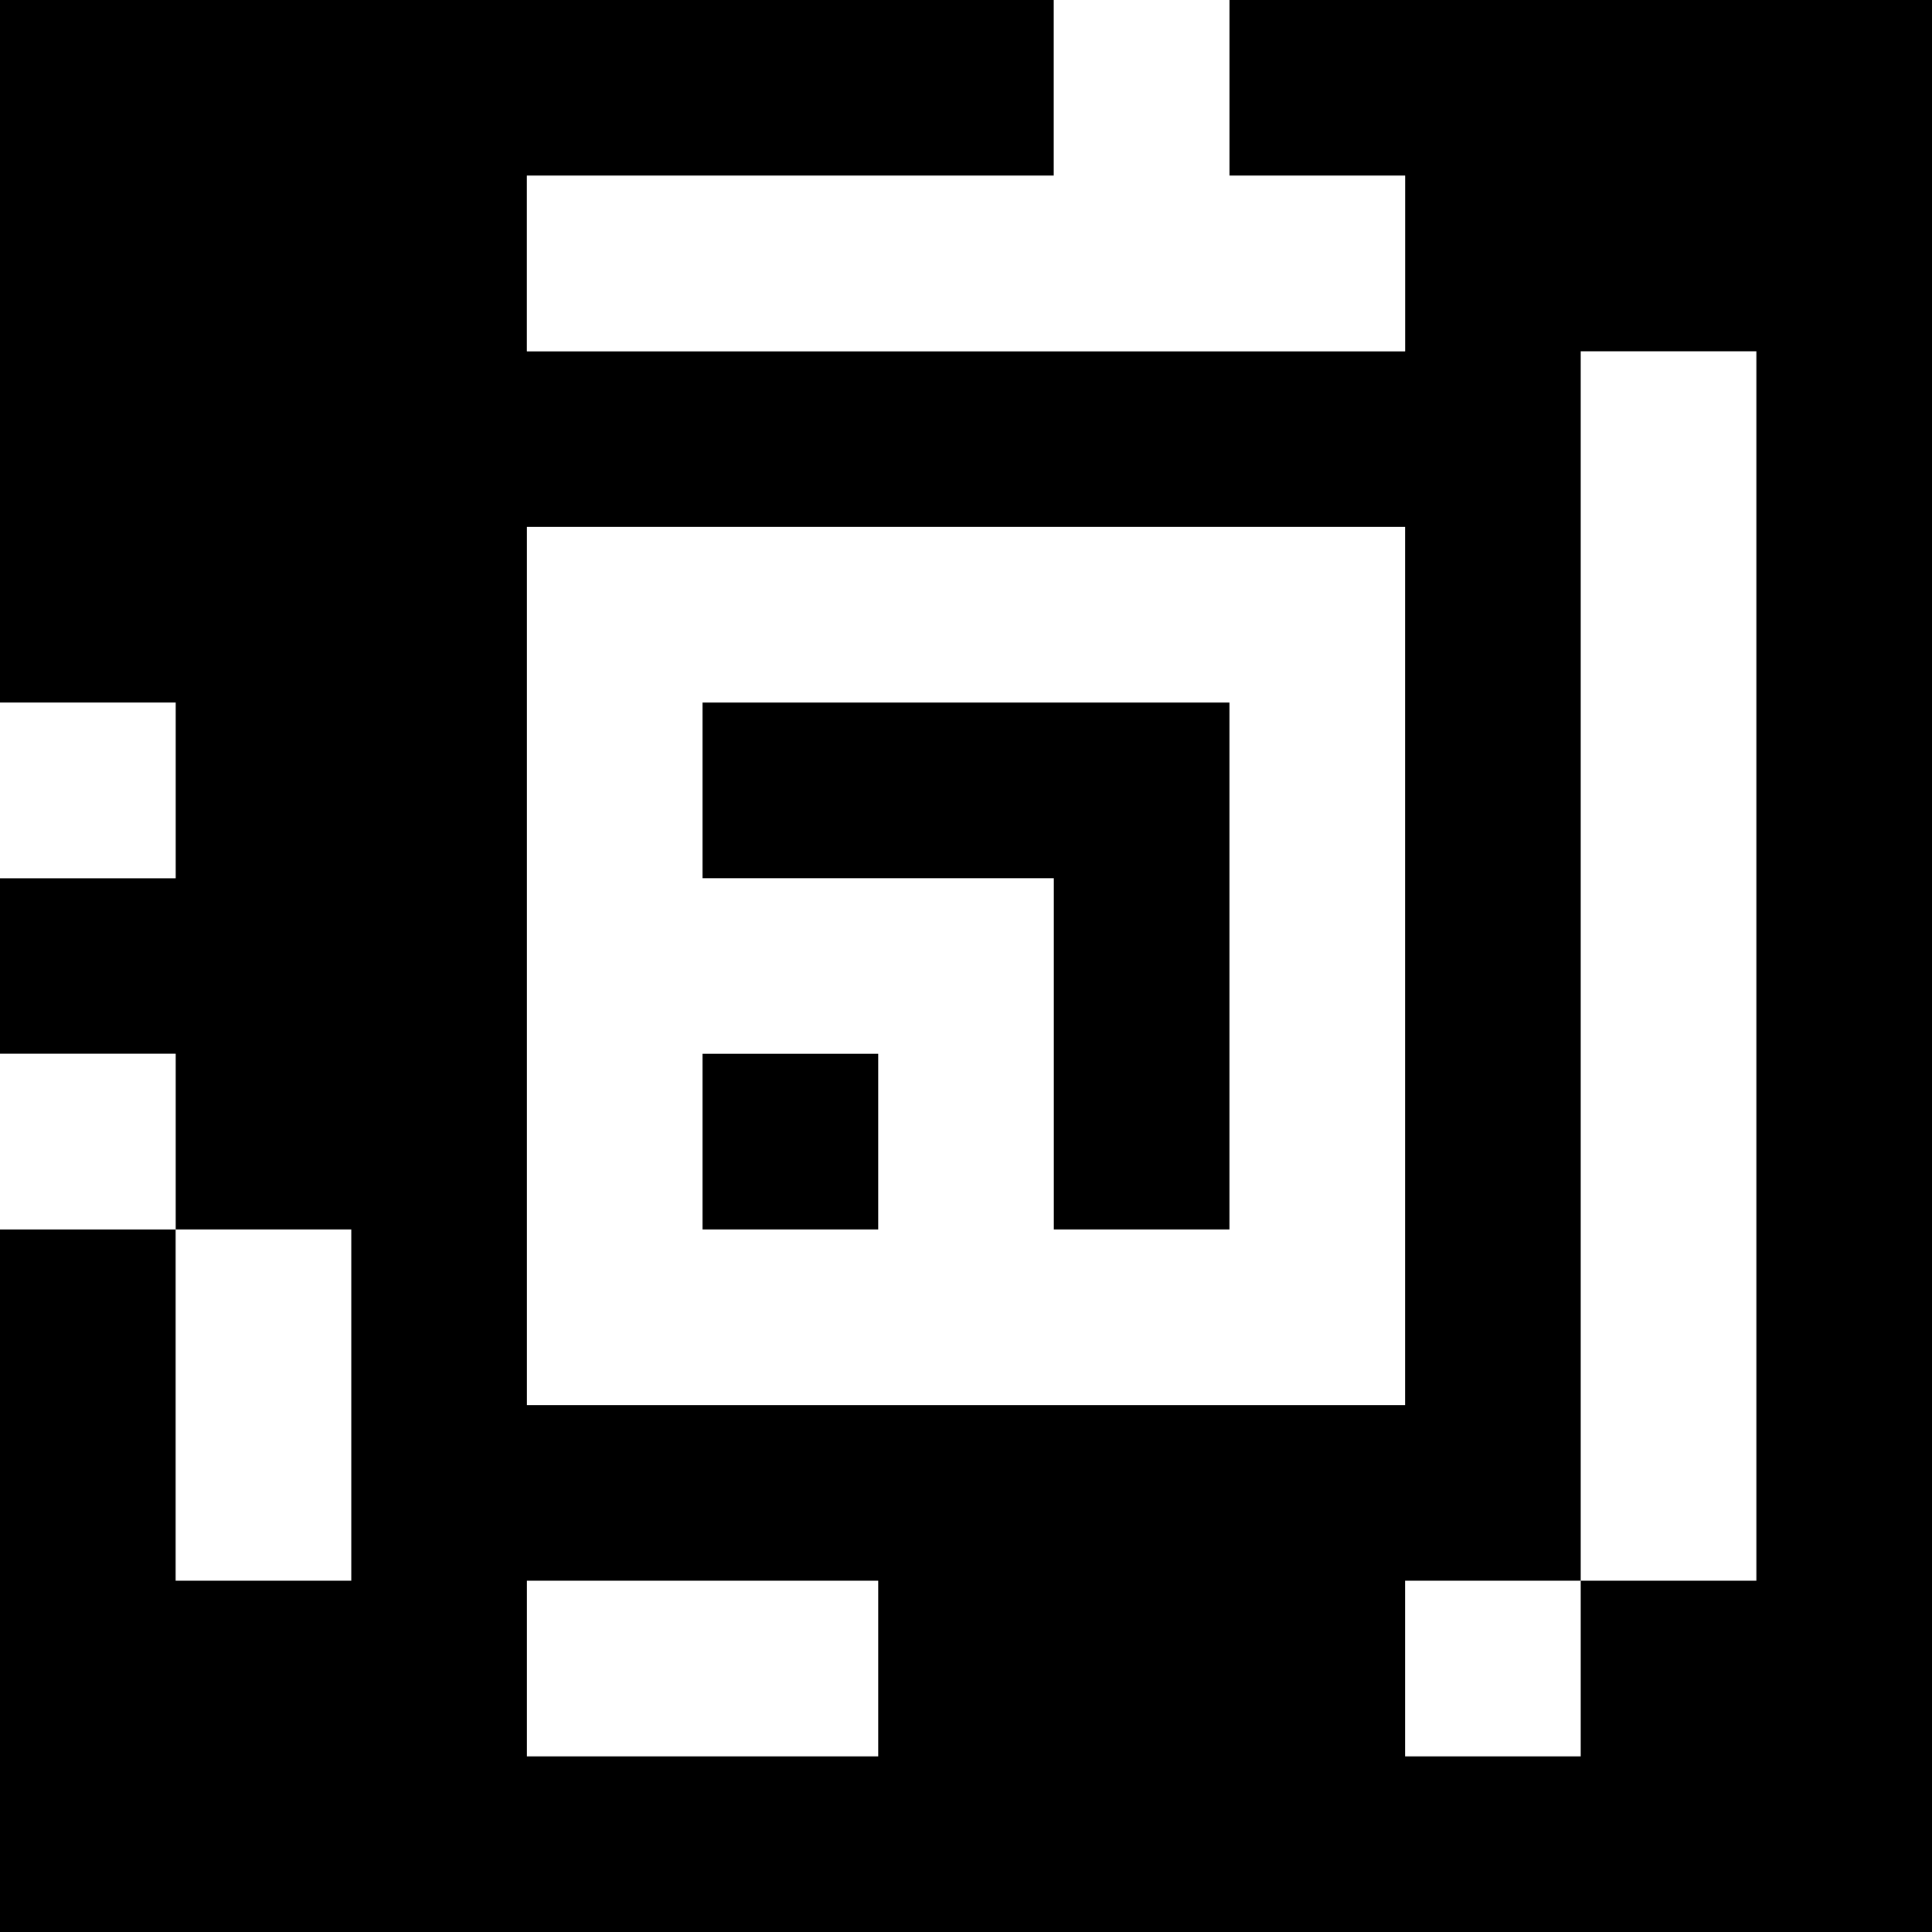 <?xml version="1.0" standalone="yes"?>
<svg xmlns="http://www.w3.org/2000/svg" width="110" height="110">
<rect width="100%" height="100%" fill="#808080" stroke="none"/>
<path style="fill:#000000; stroke:none;" d="M0 0L0 40L10 40L10 50L0 50L0 60L10 60L10 70L0 70L0 110L110 110L110 0L70 0L70 10L80 10L80 20L30 20L30 10L60 10L60 0L0 0z"/>
<path style="fill:#ffffff; stroke:none;" d="M60 0L60 10L30 10L30 20L80 20L80 10L70 10L70 0L60 0M90 20L90 90L80 90L80 100L90 100L90 90L100 90L100 20L90 20M30 30L30 80L80 80L80 30L30 30M0 40L0 50L10 50L10 40L0 40z"/>
<path style="fill:#000000; stroke:none;" d="M40 40L40 50L60 50L60 70L70 70L70 40L40 40z"/>
<path style="fill:#ffffff; stroke:none;" d="M0 60L0 70L10 70L10 60L0 60z"/>
<path style="fill:#000000; stroke:none;" d="M40 60L40 70L50 70L50 60L40 60z"/>
<path style="fill:#ffffff; stroke:none;" d="M10 70L10 90L20 90L20 70L10 70M30 90L30 100L50 100L50 90L30 90z"/>
</svg>
